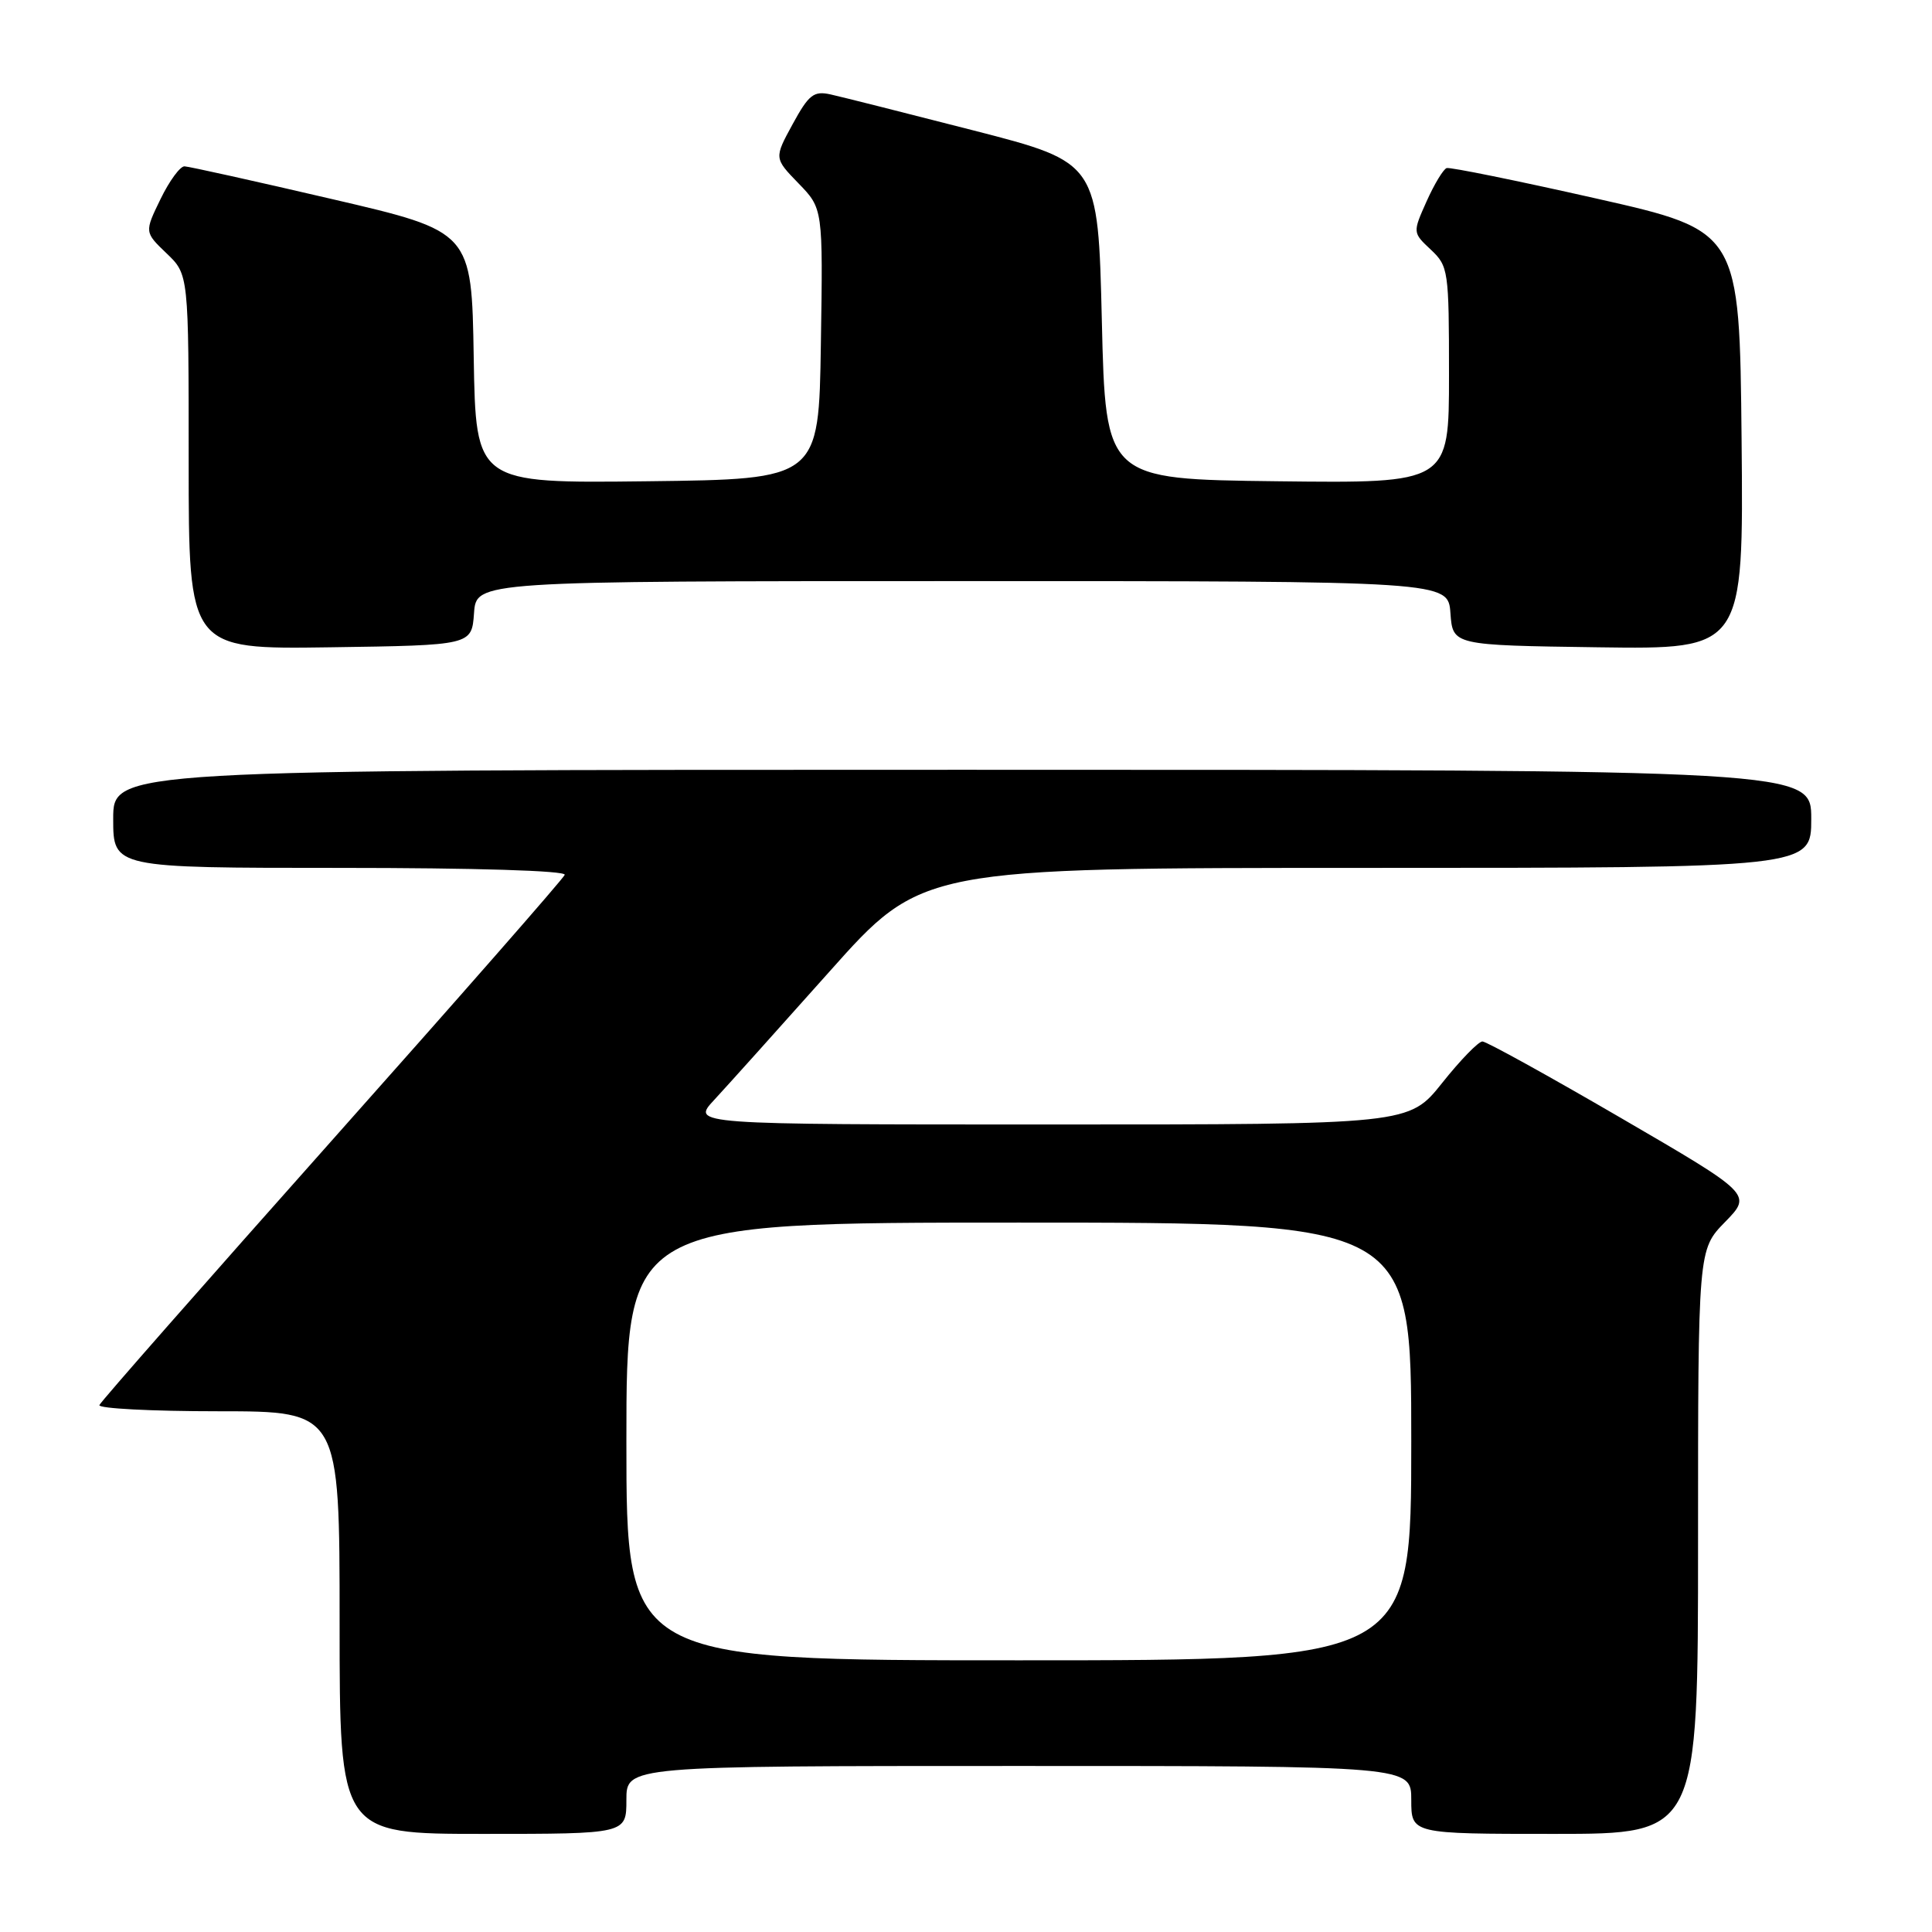 <?xml version="1.0" encoding="UTF-8" standalone="no"?>
<!DOCTYPE svg PUBLIC "-//W3C//DTD SVG 1.1//EN" "http://www.w3.org/Graphics/SVG/1.1/DTD/svg11.dtd" >
<svg xmlns="http://www.w3.org/2000/svg" xmlns:xlink="http://www.w3.org/1999/xlink" version="1.1" viewBox="0 0 256 256">
 <g >
 <path fill="currentColor"
d=" M 83.00 238.50 C 83.00 234.00 83.00 234.00 135.00 234.00 C 187.00 234.00 187.00 234.00 187.00 238.50 C 187.00 243.00 187.00 243.00 206.00 243.00 C 225.00 243.00 225.00 243.00 225.00 204.29 C 225.00 165.58 225.00 165.58 228.58 161.92 C 232.16 158.25 232.16 158.25 214.77 148.13 C 205.20 142.56 196.95 138.00 196.43 138.00 C 195.90 138.00 193.50 140.47 191.09 143.50 C 186.70 149.00 186.70 149.00 139.15 149.00 C 91.61 149.00 91.61 149.00 94.63 145.75 C 96.29 143.96 103.16 136.31 109.90 128.75 C 122.15 115.00 122.15 115.00 181.07 115.00 C 240.00 115.00 240.00 115.00 240.00 108.50 C 240.00 102.00 240.00 102.00 127.50 102.00 C 15.00 102.00 15.00 102.00 15.00 108.50 C 15.00 115.00 15.00 115.00 45.08 115.00 C 62.91 115.00 75.03 115.37 74.83 115.92 C 74.65 116.42 60.77 132.25 44.00 151.09 C 27.23 169.94 13.35 185.72 13.17 186.18 C 12.98 186.63 20.07 187.00 28.92 187.00 C 45.00 187.00 45.00 187.00 45.00 215.00 C 45.00 243.00 45.00 243.00 64.00 243.00 C 83.00 243.00 83.00 243.00 83.00 238.50 Z  M 62.81 81.25 C 63.11 77.00 63.11 77.00 127.50 77.00 C 191.89 77.00 191.89 77.00 192.19 81.25 C 192.50 85.50 192.50 85.50 211.77 85.77 C 231.03 86.04 231.03 86.04 230.77 58.32 C 230.50 30.59 230.50 30.59 211.50 26.30 C 201.05 23.94 192.14 22.13 191.69 22.27 C 191.25 22.42 190.05 24.40 189.03 26.68 C 187.18 30.82 187.18 30.82 189.59 33.08 C 191.92 35.27 192.00 35.83 192.00 49.69 C 192.00 64.04 192.00 64.04 169.25 63.77 C 146.50 63.50 146.50 63.50 146.00 42.52 C 145.50 21.53 145.50 21.53 129.06 17.30 C 120.02 14.98 111.46 12.82 110.05 12.51 C 107.82 12.02 107.17 12.53 105.03 16.45 C 102.57 20.96 102.57 20.96 105.81 24.30 C 109.05 27.64 109.05 27.64 108.77 45.57 C 108.50 63.50 108.50 63.50 85.77 63.77 C 63.05 64.04 63.05 64.04 62.77 47.36 C 62.50 30.68 62.50 30.68 44.00 26.38 C 33.83 24.01 25.03 22.06 24.45 22.04 C 23.87 22.02 22.44 23.97 21.27 26.38 C 19.14 30.76 19.14 30.76 22.07 33.57 C 25.00 36.37 25.00 36.37 25.00 61.21 C 25.00 86.04 25.00 86.04 43.75 85.77 C 62.50 85.50 62.50 85.50 62.81 81.25 Z  M 83.00 191.00 C 83.00 162.00 83.00 162.00 135.00 162.00 C 187.00 162.00 187.00 162.00 187.00 191.00 C 187.00 220.00 187.00 220.00 135.00 220.00 C 83.00 220.00 83.00 220.00 83.00 191.00 Z "/>
</g>
</svg>